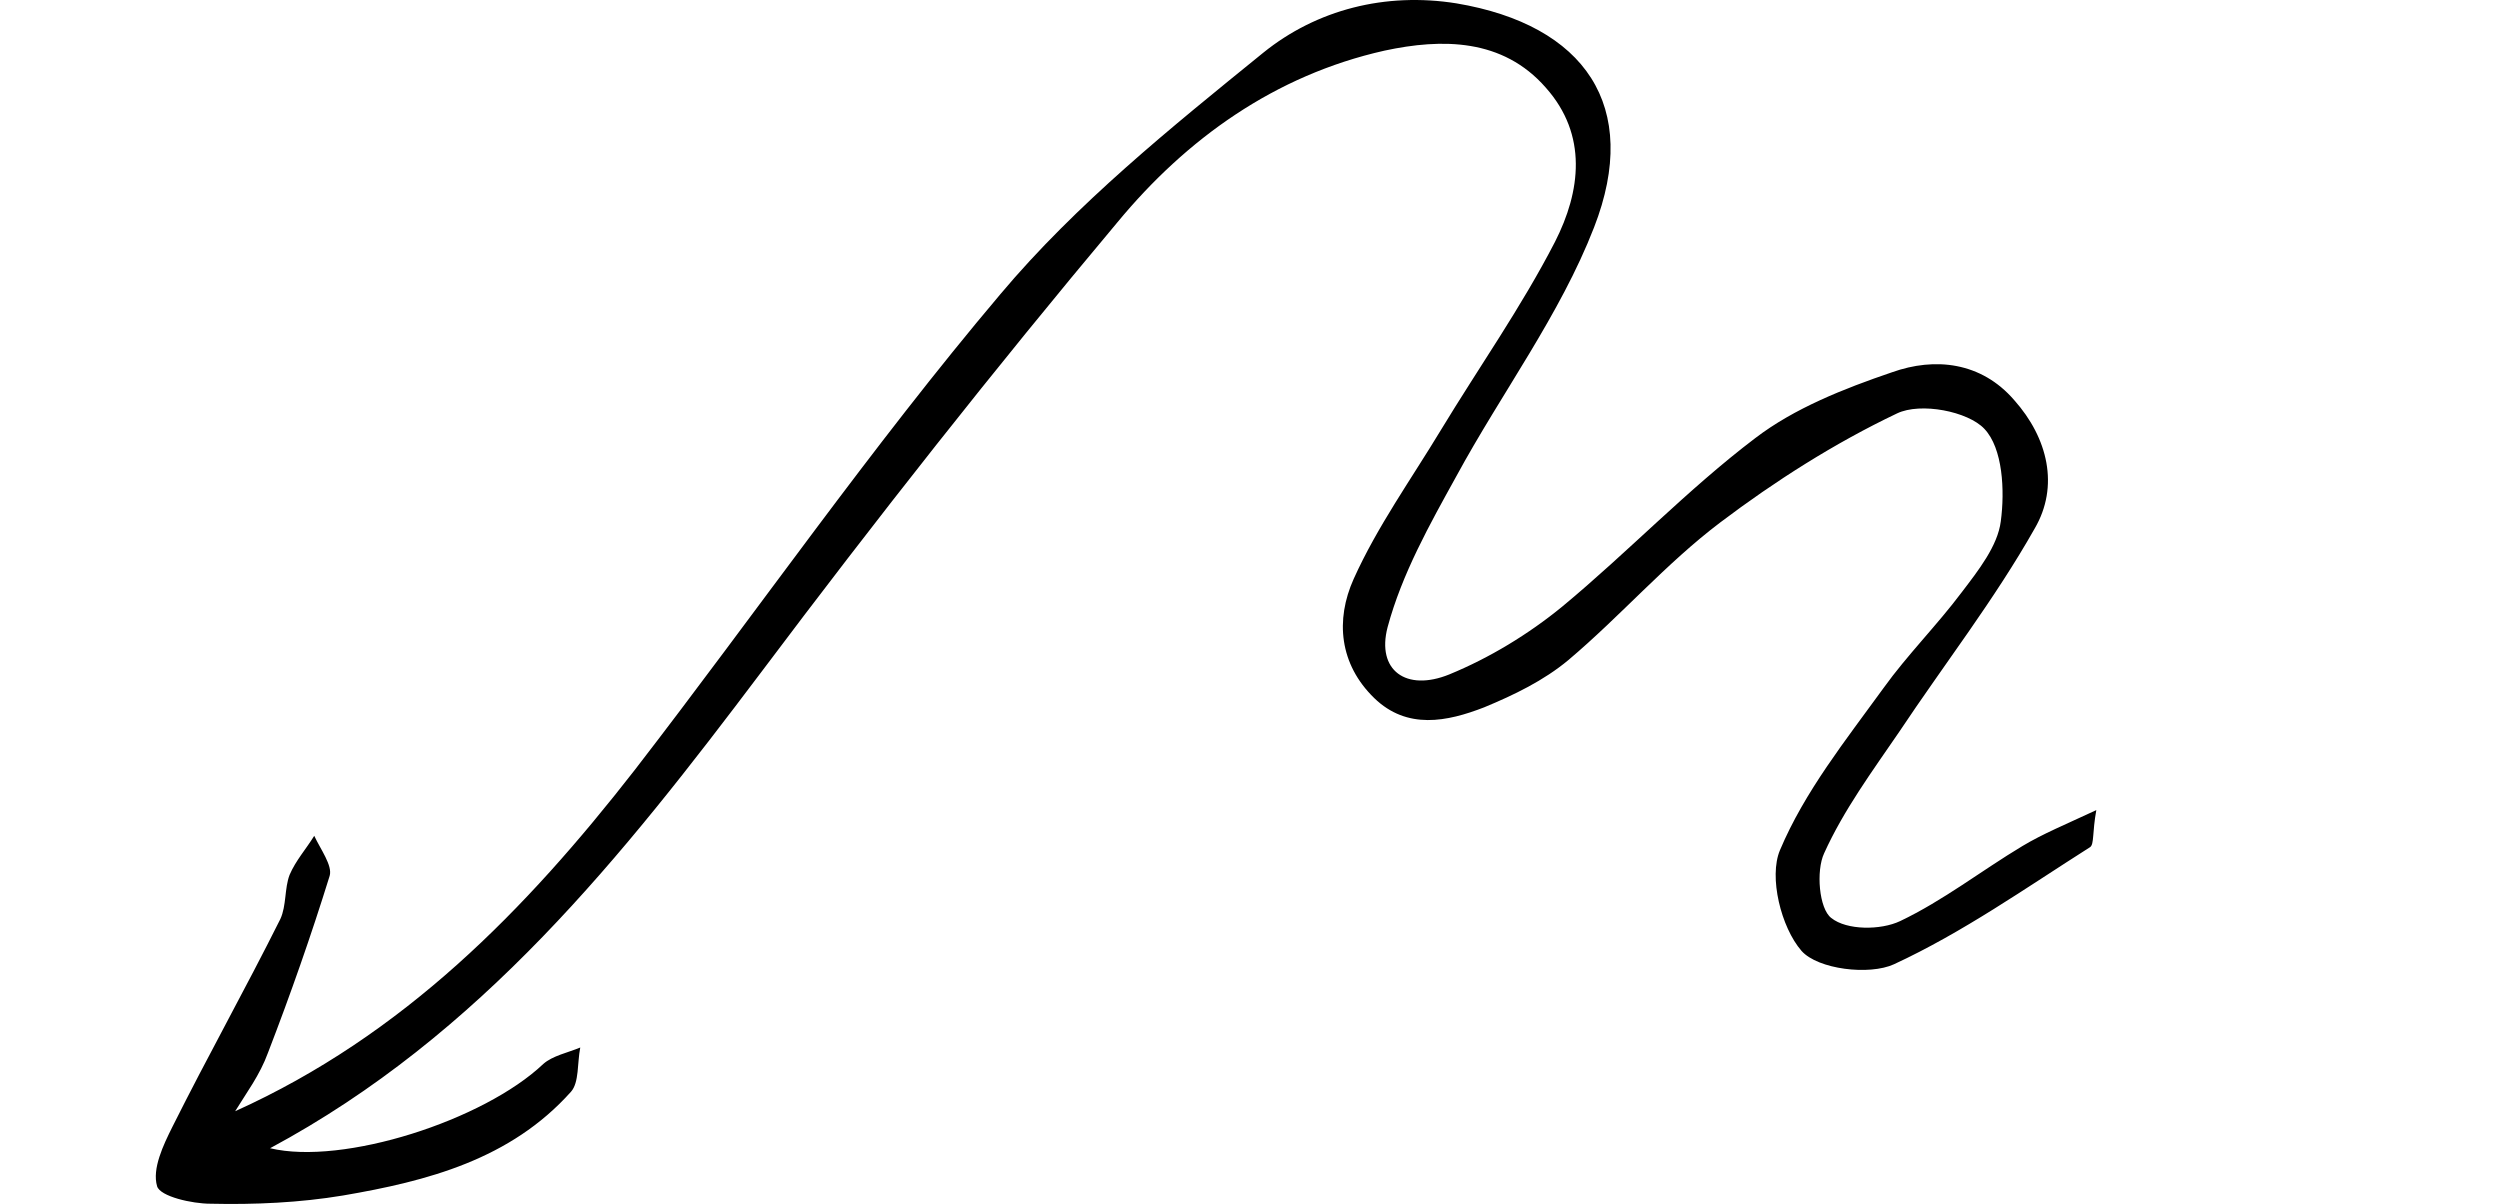 <svg width="353" height="170" viewBox="0 0 353 170" fill="none" xmlns="http://www.w3.org/2000/svg">
<g clip-path="url(#clip0_272_2)">
<path d="M33.204 156.905C56.989 146.167 74.248 128.463 89.621 108.727C106.88 86.38 122.978 63.162 141.252 41.541C151.984 28.771 165.327 18.032 178.38 7.439C185.922 1.344 195.639 -1.123 205.646 0.474C223.775 3.521 231.751 14.985 225.08 32.108C220.294 44.443 212.027 55.471 205.646 67.225C201.875 74.046 197.959 81.011 195.929 88.557C194.333 94.652 198.539 97.699 204.631 95.232C210.287 92.91 215.798 89.573 220.584 85.655C229.866 77.964 238.278 69.112 247.85 61.856C253.361 57.648 260.322 54.891 267.139 52.569C273.23 50.392 279.757 51.118 284.398 56.487C289.184 61.856 290.779 68.677 287.298 74.626C281.642 84.639 274.535 93.781 268.154 103.358C264.383 108.873 260.322 114.387 257.567 120.482C256.407 122.949 256.842 128.318 258.582 129.624C260.757 131.365 265.543 131.365 268.299 130.059C274.39 127.157 279.757 122.949 285.558 119.466C288.458 117.725 291.649 116.418 296 114.387C295.42 117.579 295.71 119.176 295.13 119.611C285.993 125.415 277.146 131.655 267.429 136.154C263.948 137.75 256.697 136.879 254.376 134.267C251.475 130.93 249.735 123.819 251.33 120.046C254.811 111.775 260.612 104.519 265.979 97.118C269.314 92.475 273.52 88.267 277.001 83.623C279.321 80.576 282.077 77.093 282.512 73.61C283.092 69.257 282.802 63.307 280.192 60.55C277.871 58.083 271.2 56.777 267.864 58.373C259.017 62.582 250.605 67.951 242.919 73.755C235.232 79.56 228.851 86.961 221.454 93.201C217.973 96.103 213.767 98.134 209.562 99.876C204.34 101.907 198.684 103.068 194.043 98.57C189.112 93.781 188.532 87.541 191.143 81.737C194.478 74.336 199.264 67.661 203.47 60.695C208.836 51.843 214.783 43.427 219.569 34.14C223.194 27.029 224.21 19.048 218.263 12.373C212.172 5.407 203.615 5.407 195.494 7.149C179.975 10.632 167.503 19.628 157.785 31.383C140.382 52.134 123.703 73.32 107.46 94.942C87.881 120.917 67.866 146.167 38.135 162.129C48.432 164.596 68.301 158.211 76.713 150.23C78.019 149.069 80.194 148.633 81.934 147.908C81.499 150.085 81.789 152.842 80.629 154.148C72.072 163.725 60.325 166.772 48.432 168.804C42.341 169.82 35.959 170.11 29.723 169.965C27.113 169.965 22.617 168.949 22.181 167.498C21.456 165.031 23.052 161.694 24.357 159.082C29.288 149.214 34.654 139.636 39.585 129.769C40.455 127.882 40.165 125.415 40.891 123.529C41.761 121.497 43.211 119.901 44.371 118.015C45.241 119.901 46.982 122.223 46.547 123.674C43.936 132.091 41.035 140.362 37.845 148.633C36.685 151.826 34.799 154.293 33.204 156.905Z" fill="black"/>
</g>
<defs>
<clipPath id="clip0_272_2">
<rect width="170" height="353" fill="white" transform="translate(353) rotate(90)"/>
</clipPath>
</defs>
</svg>

